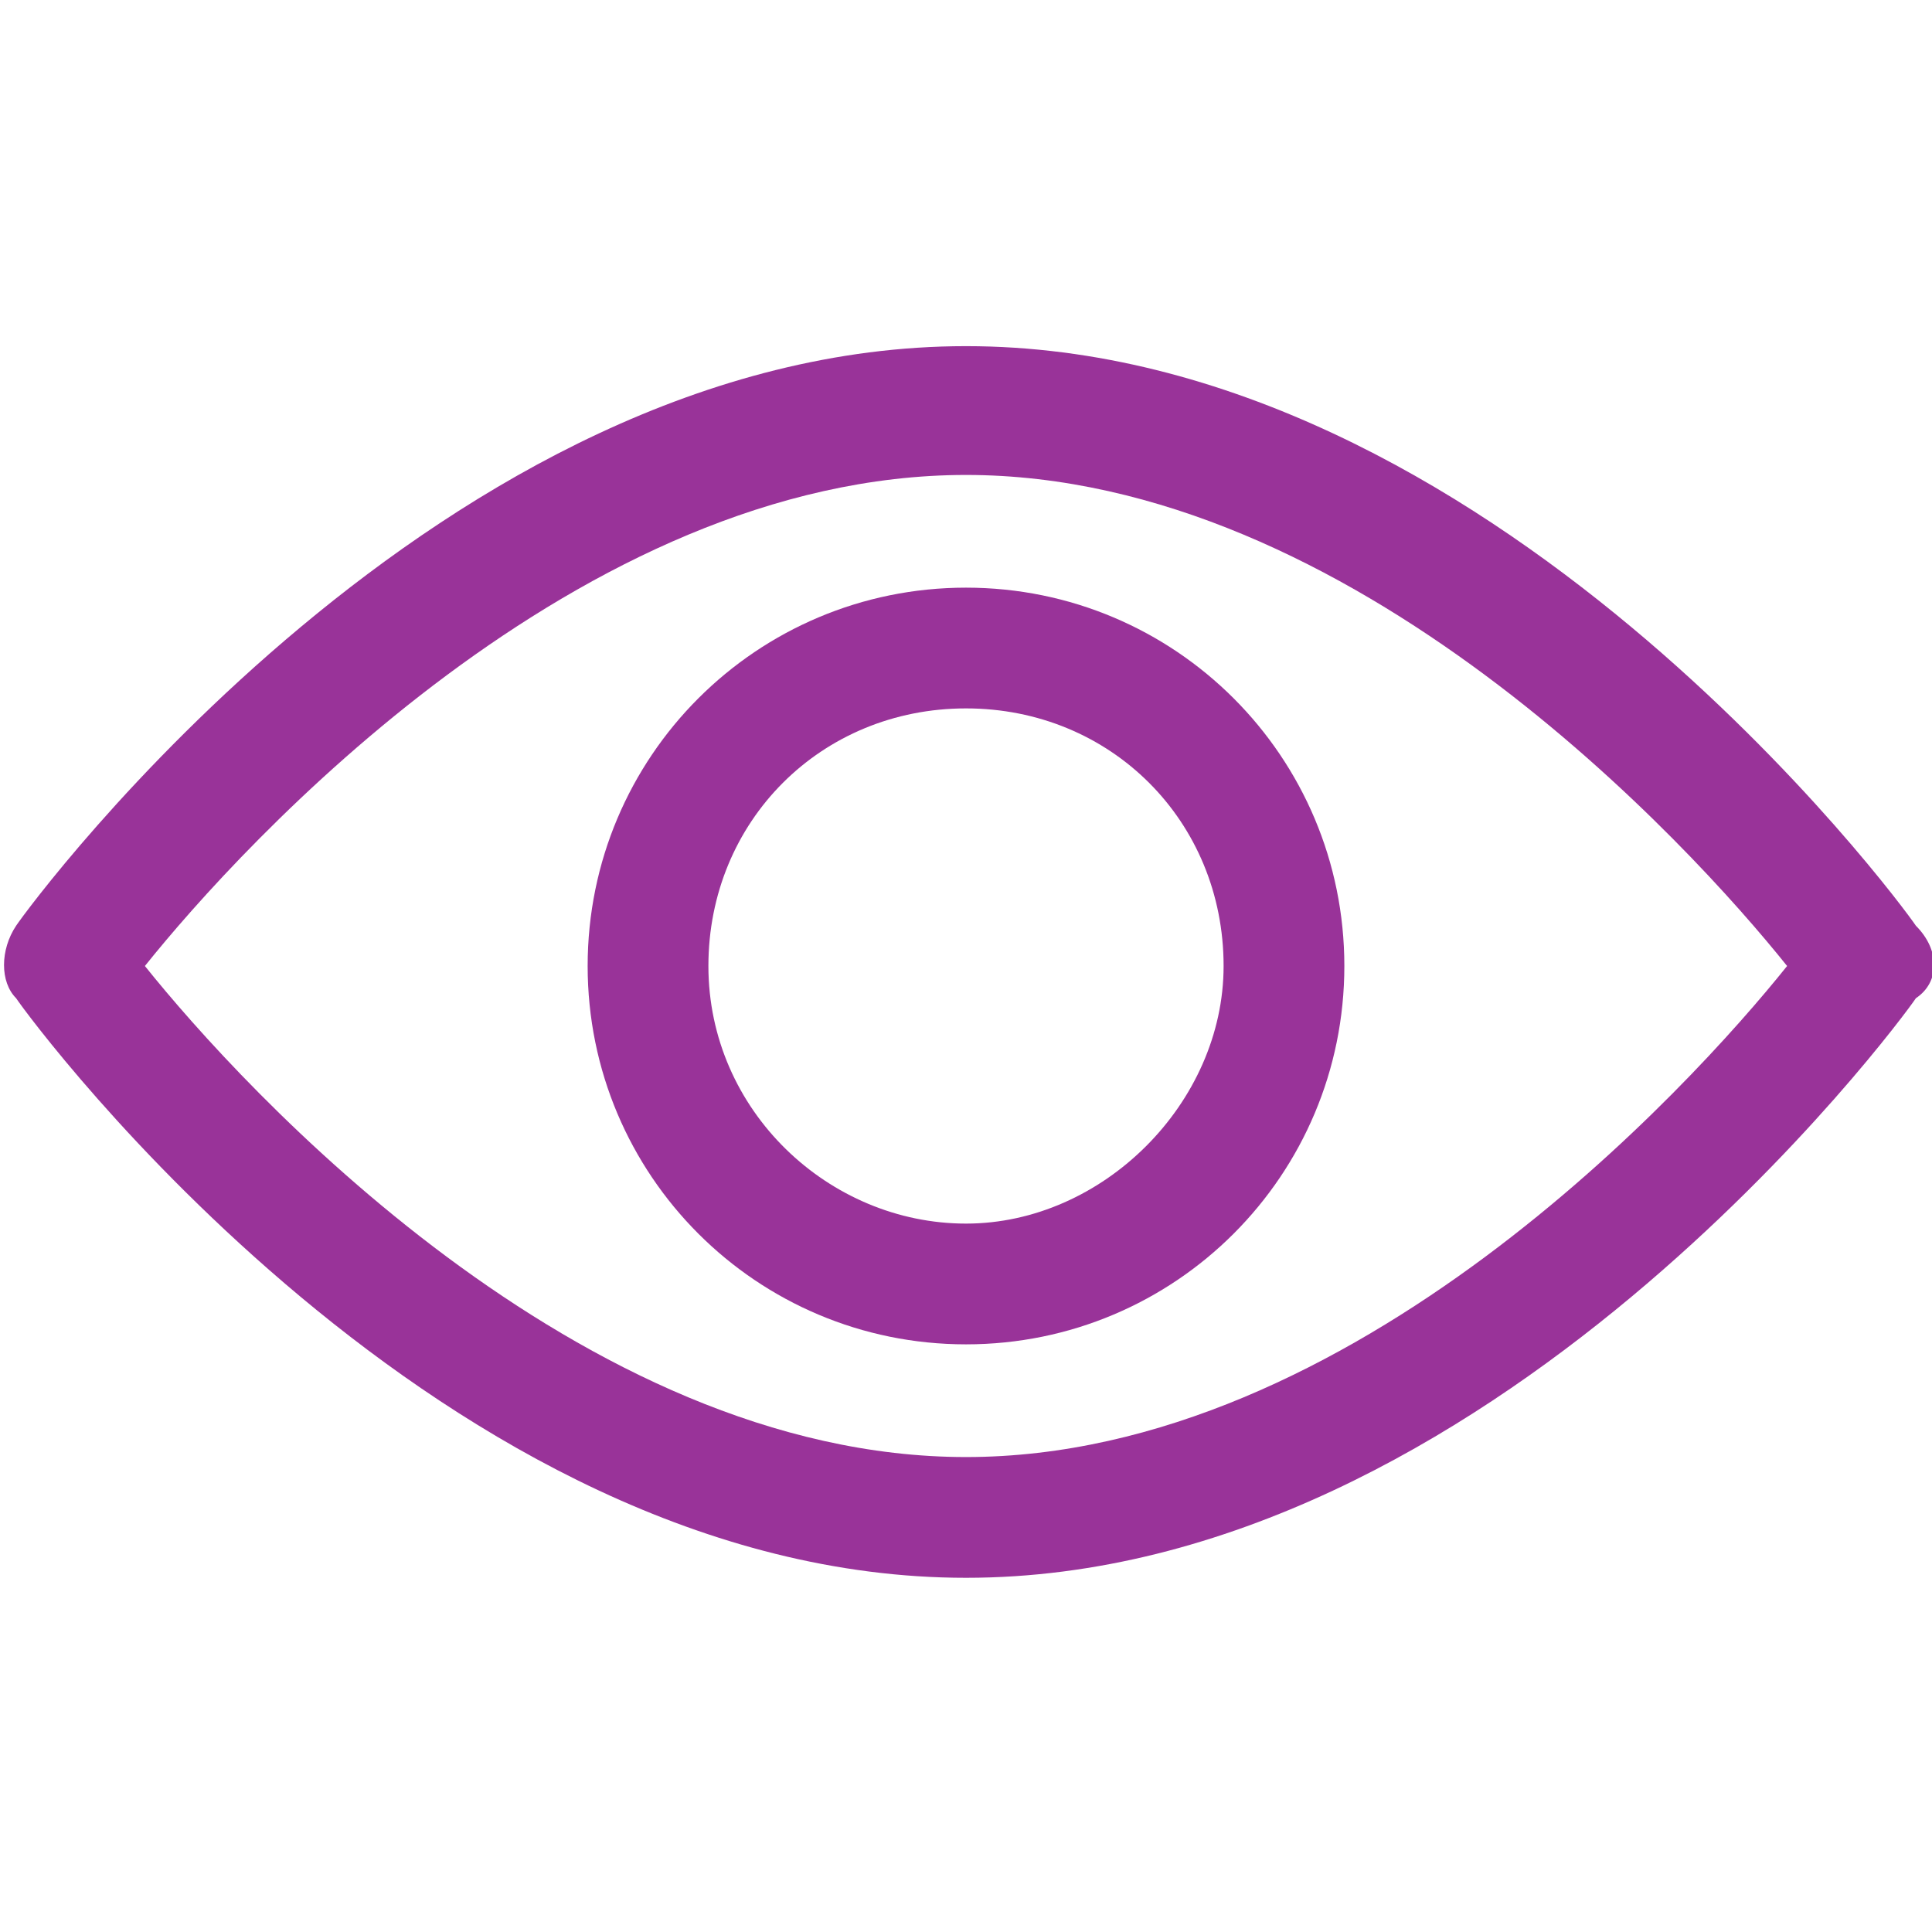 <?xml version="1.0" encoding="utf-8"?>
<!-- Generator: Adobe Illustrator 24.3.0, SVG Export Plug-In . SVG Version: 6.00 Build 0)  -->
<svg version="1.1" id="Capa_1" xmlns="http://www.w3.org/2000/svg" xmlns:xlink="http://www.w3.org/1999/xlink" x="0px" y="0px"
	 viewBox="0 0 24 24" style="enable-background:new 0 0 24 24;" xml:space="preserve">
<style type="text/css">
	.st0{fill:#993399;}
</style>
<g>
	<g>
		<g>
			<path class="st0" d="M23.8,11.5c-0.2-0.3-5.3-7.2-11.8-7.2S0.4,11.2,0.2,11.5c-0.2,0.3-0.2,0.7,0,0.9c0.2,0.3,5.3,7.2,11.8,7.2
				s11.6-6.9,11.8-7.2C24.1,12.2,24.1,11.8,23.8,11.5z M12,18.1c-4.8,0-9-4.6-10.2-6.1C3,10.5,7.2,5.9,12,5.9c4.8,0,9,4.6,10.2,6.1
				C21,13.5,16.8,18.1,12,18.1z"/>
		</g>
	</g>
	<g>
		<g>
			<path class="st0" d="M12,7.3c-2.6,0-4.7,2.1-4.7,4.7s2.1,4.7,4.7,4.7s4.7-2.1,4.7-4.7S14.6,7.3,12,7.3z M12,15.2
				c-1.7,0-3.2-1.4-3.2-3.2s1.4-3.2,3.2-3.2s3.2,1.4,3.2,3.2C15.2,13.7,13.7,15.2,12,15.2z"/>
		</g>
	</g>
</g>
</svg>
